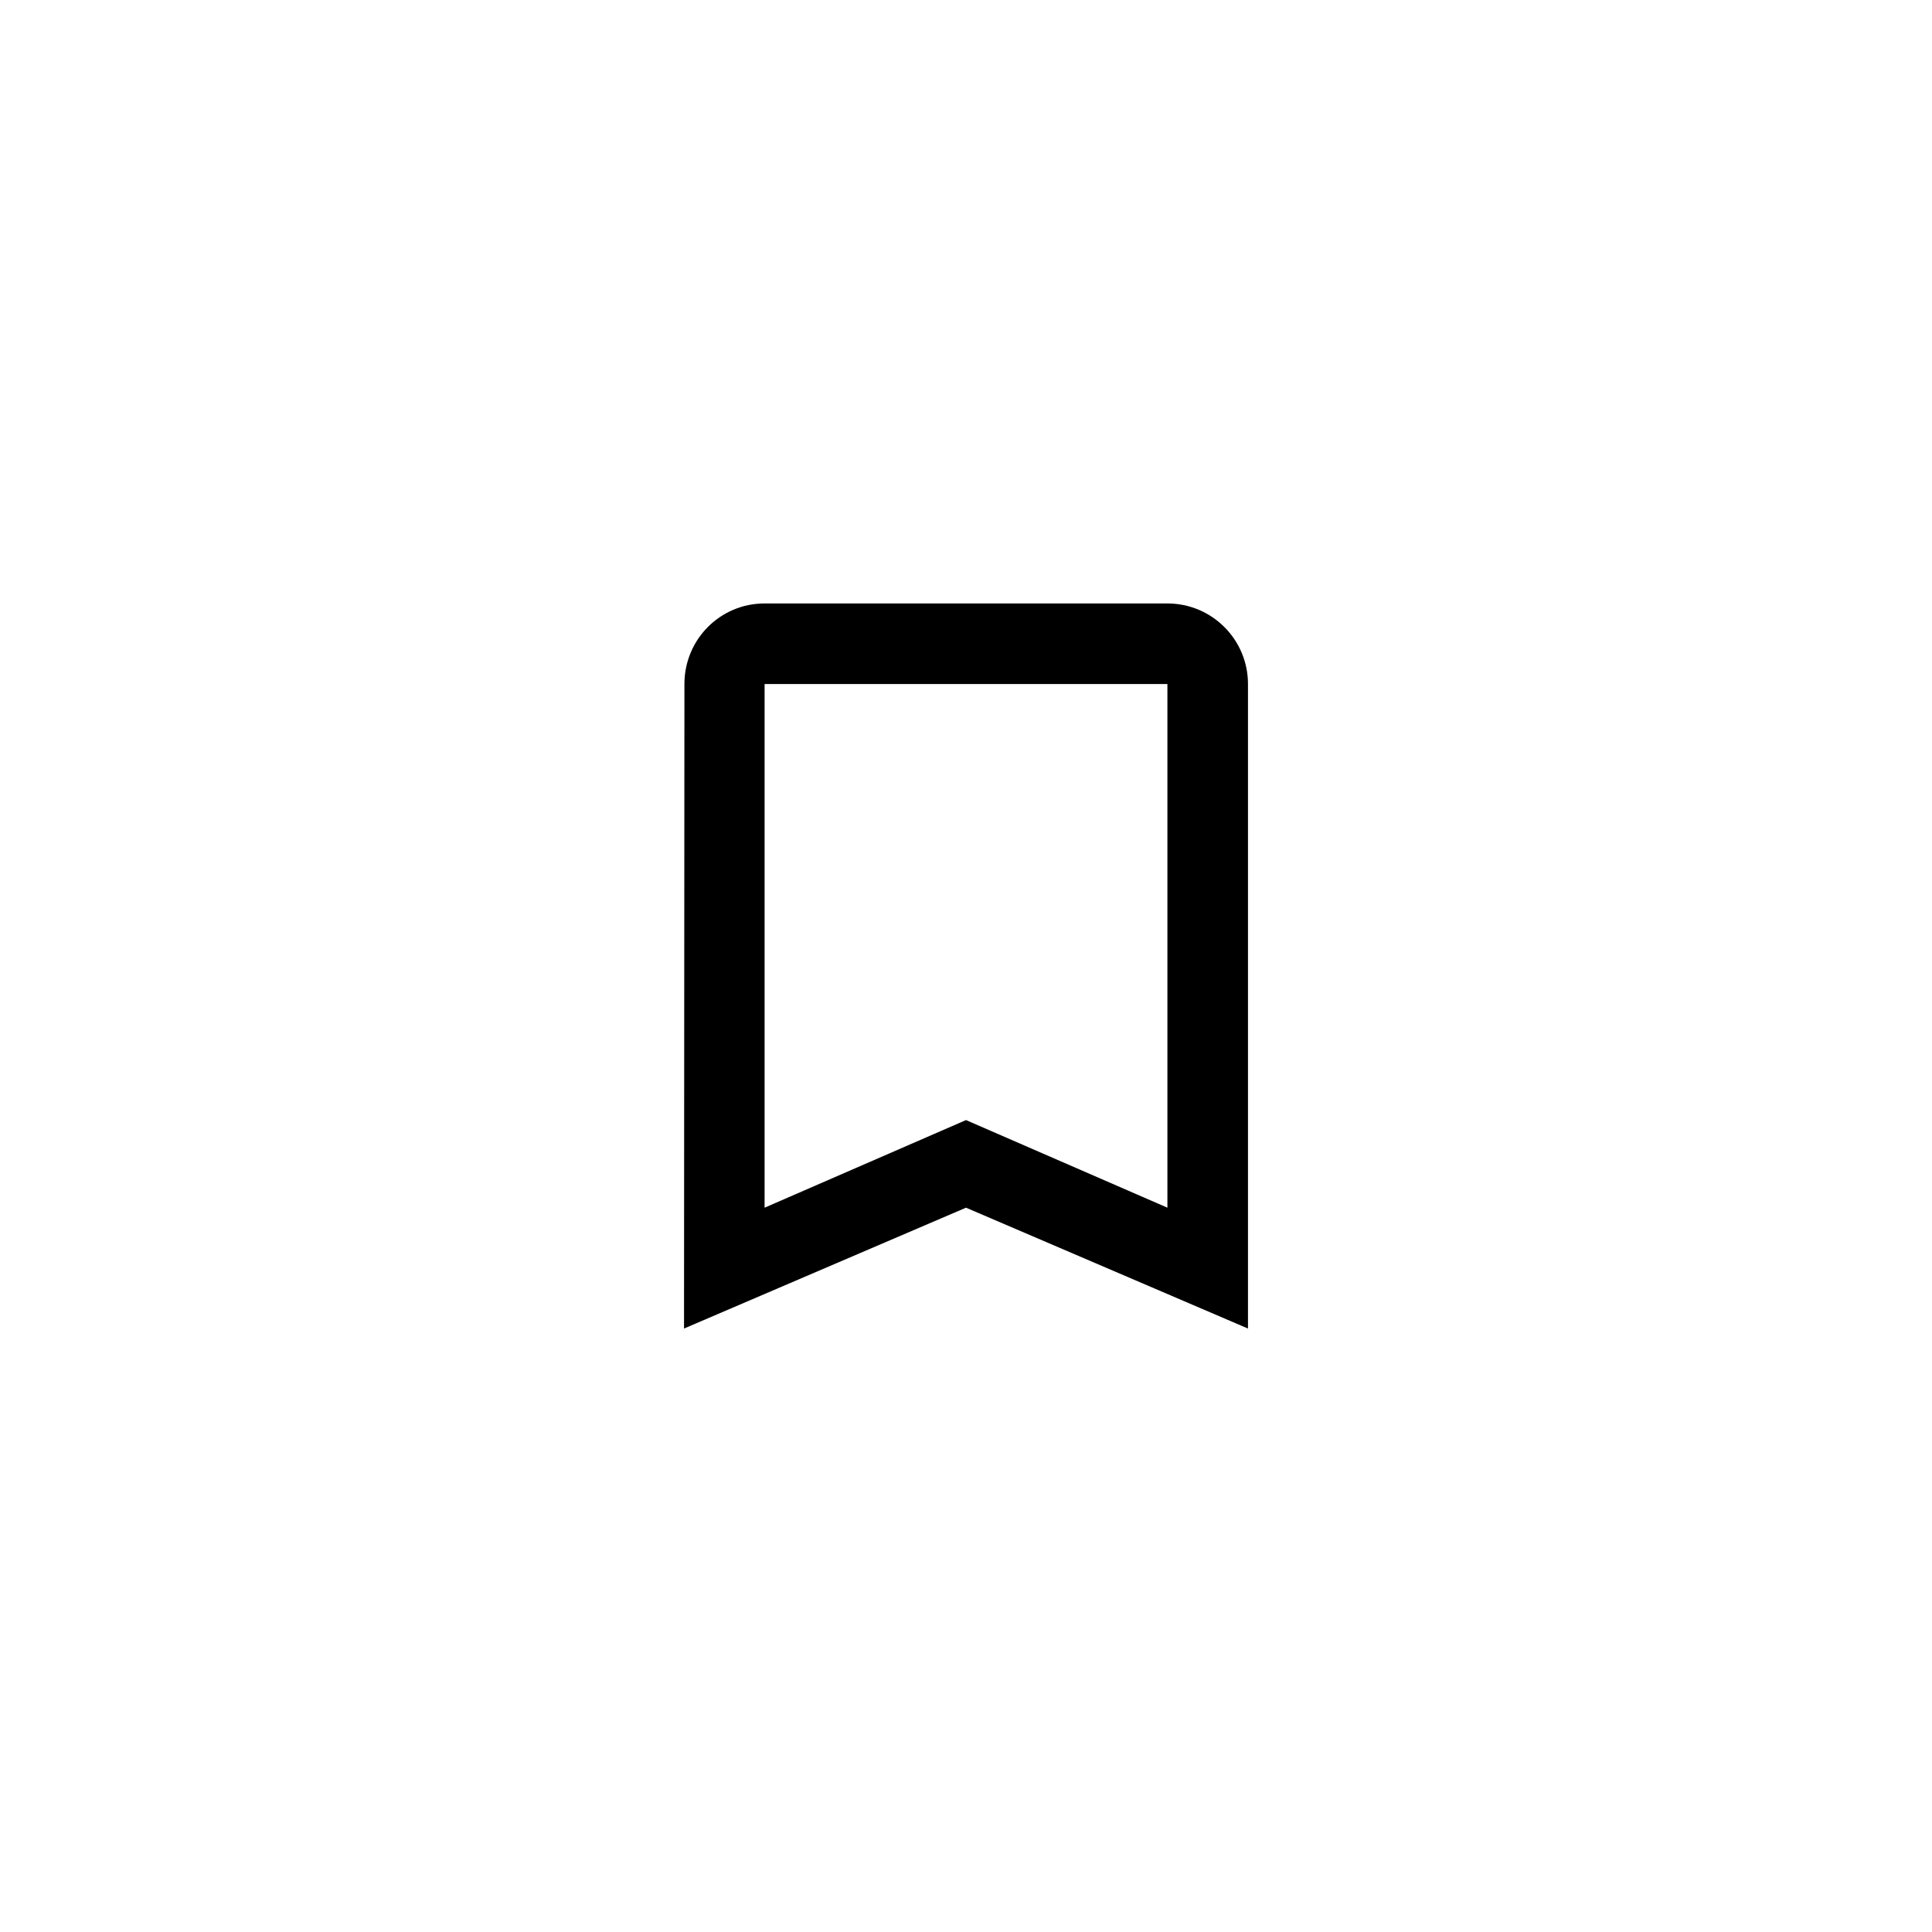 <!-- <?xml version="1.0" encoding="UTF-8" standalone="no" ?> -->
<!-- <!DOCTYPE svg PUBLIC "-//W3C//DTD SVG 1.1//EN" "http://www.w3.org/Graphics/SVG/1.1/DTD/svg11.dtd"> -->
<svg xmlns="http://www.w3.org/2000/svg" xmlns:xlink="http://www.w3.org/1999/xlink" version="1.1" width="400" height="400" viewBox="0 0 400 400" xml:space="preserve">
<desc>Created with Fabric.js 3.6.2</desc>
<defs>
</defs>
<g transform="matrix(4.17 0 0 4.17 200 200)"  >
<path style="stroke: none; stroke-width: 1; stroke-dasharray: none; stroke-linecap: butt; stroke-dashoffset: 0; stroke-linejoin: miter; stroke-miterlimit: 4; fill: rgb(0,0,0); fill-rule: nonzero; opacity: 1;"  transform=" translate(-24, -24)" d="M 34 6 H 14 c -2.21 0 -3.98 1.79 -3.98 4 L 10 42 l 14 -6 l 14 6 V 10 c 0 -2.21 -1.79 -4 -4 -4 z m 0 30 l -10 -4.35 L 14 36 V 10 h 20 v 26 z" stroke-linecap="round" />
</g>
<g transform="matrix(4.17 0 0 4.17 200 200)"  >
<path style="stroke: none; stroke-width: 1; stroke-dasharray: none; stroke-linecap: butt; stroke-dashoffset: 0; stroke-linejoin: miter; stroke-miterlimit: 4; fill: none; fill-rule: nonzero; opacity: 1;"  transform=" translate(-24, -24)" d="M 0 0 h 48 v 48 H 0 z" stroke-linecap="round" />
</g>
</svg>